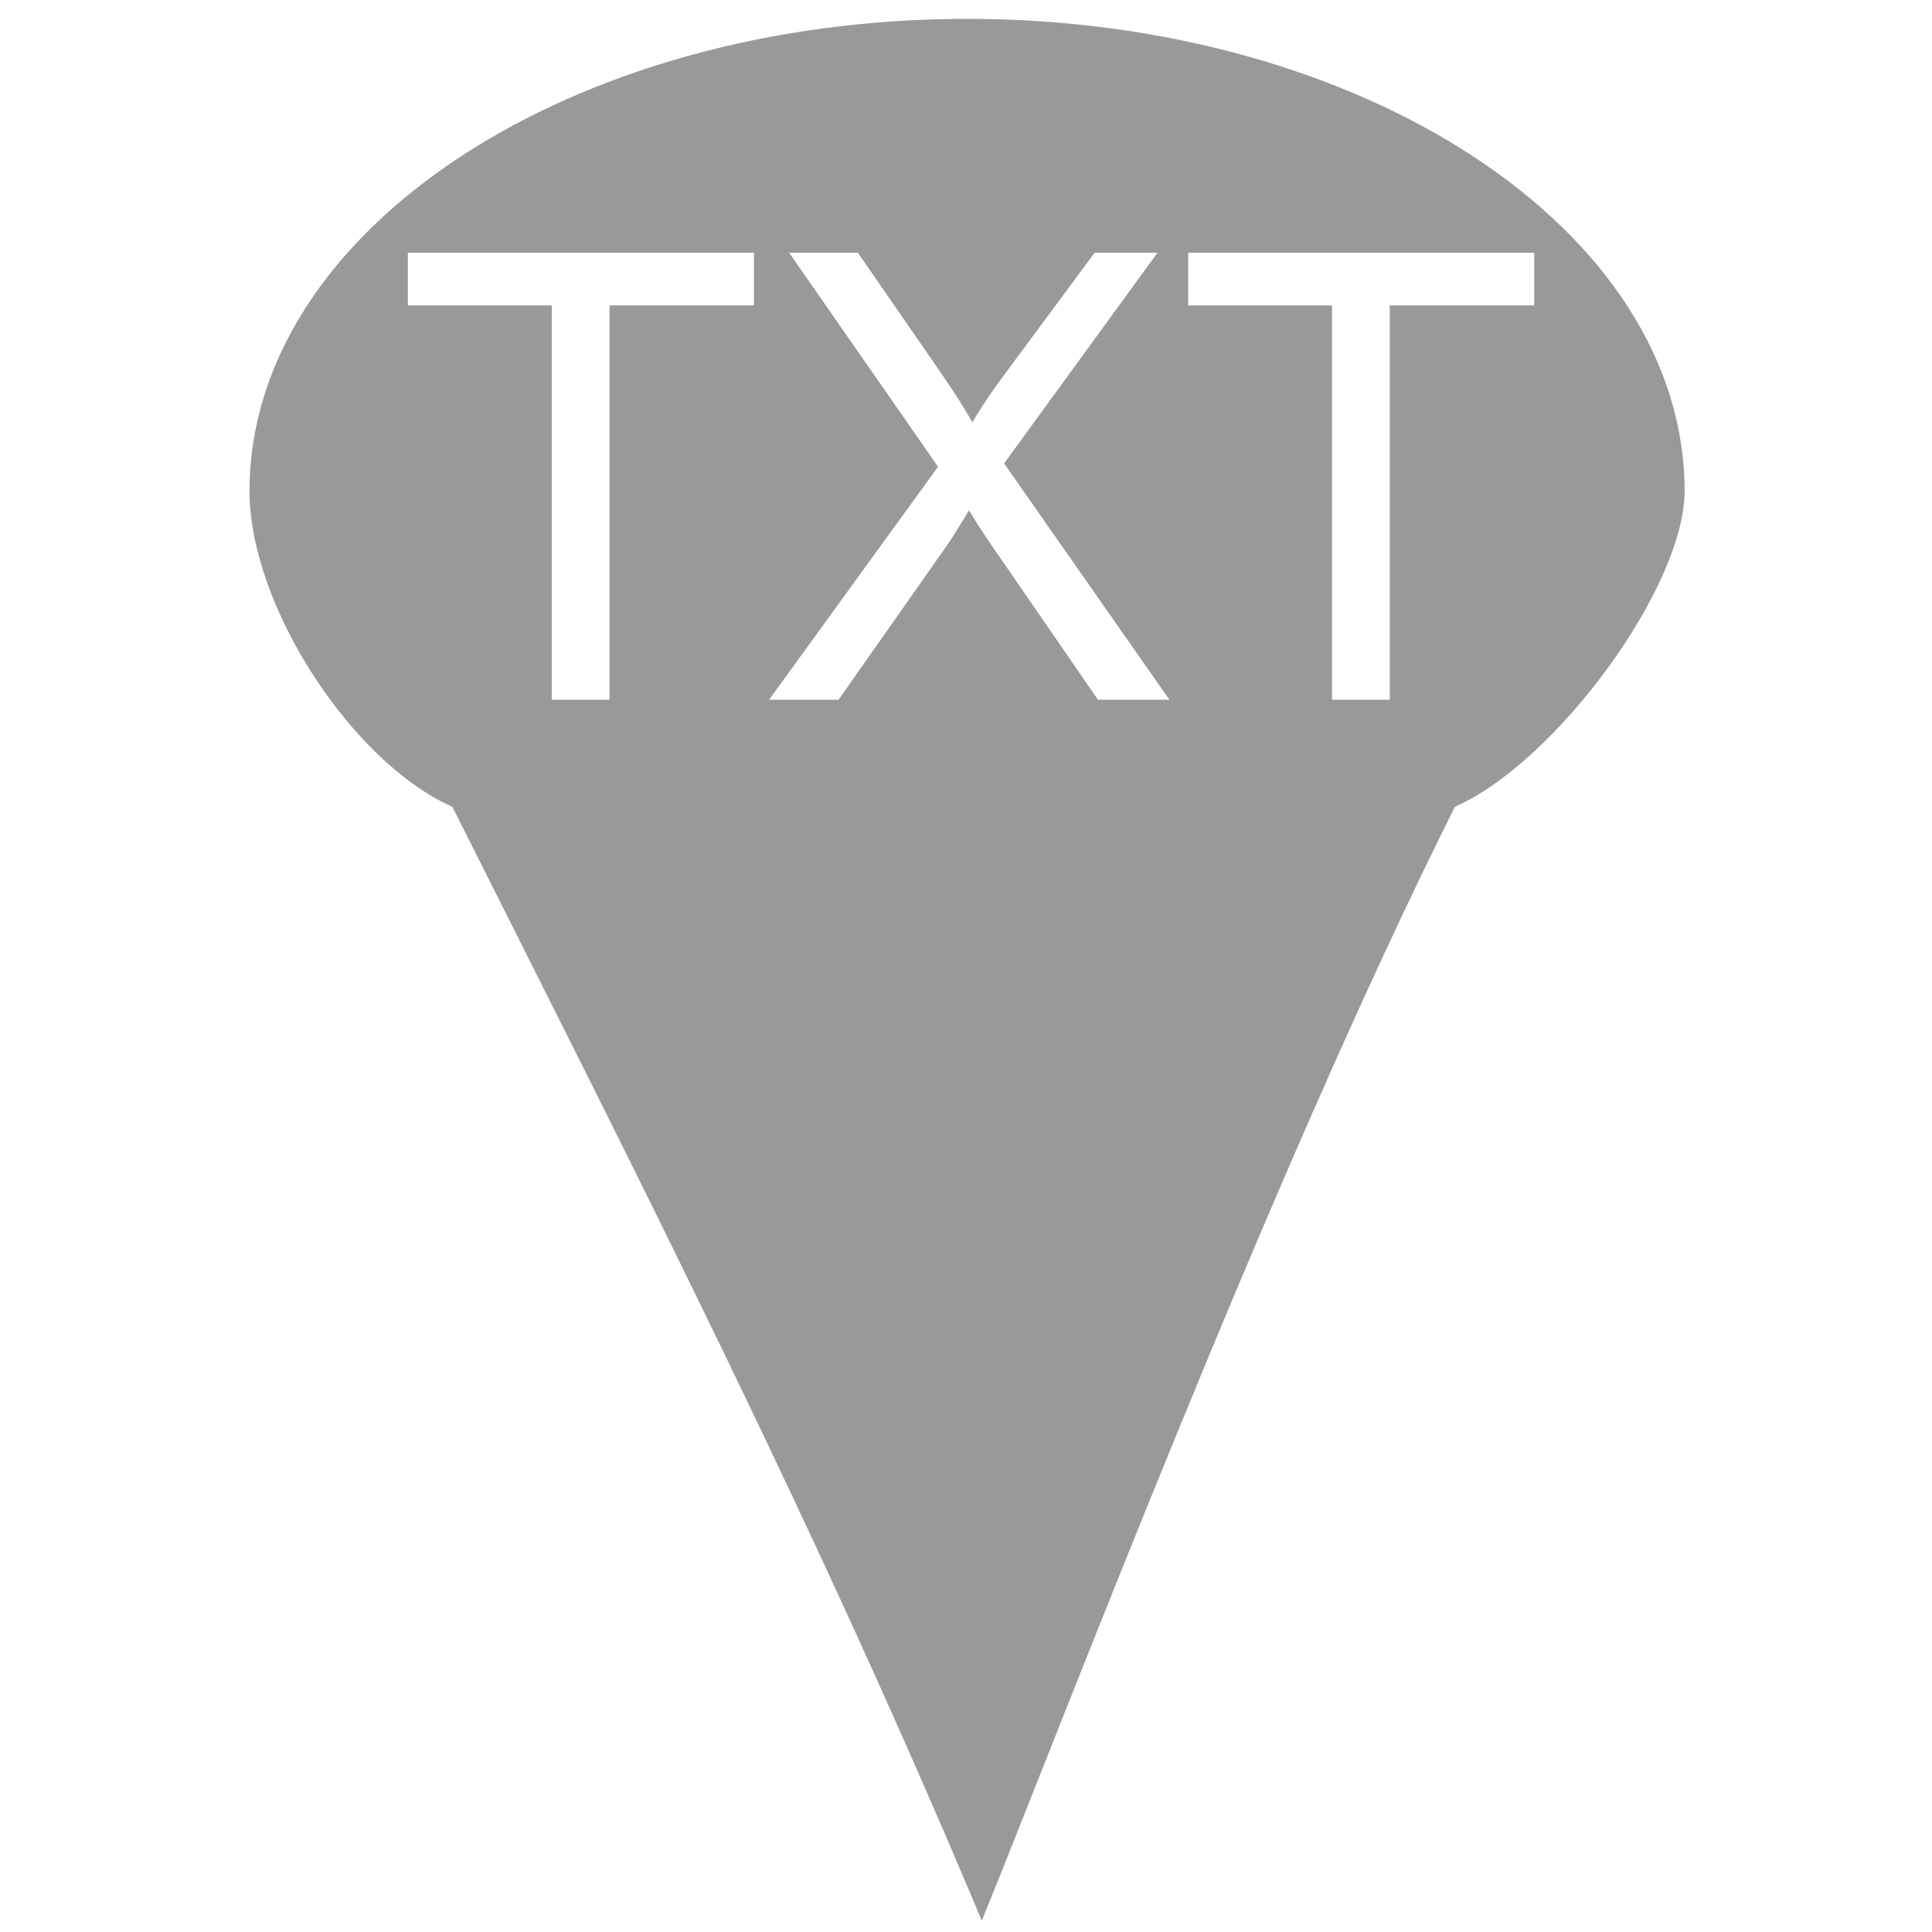 <?xml version="1.0" encoding="UTF-8" standalone="no"?>
<!-- Created with Inkscape (http://www.inkscape.org/) -->

<svg
   xmlns:dc="http://purl.org/dc/elements/1.1/"
   xmlns:cc="http://creativecommons.org/ns#"
   xmlns:rdf="http://www.w3.org/1999/02/22-rdf-syntax-ns#"
   xmlns:svg="http://www.w3.org/2000/svg"
   xmlns="http://www.w3.org/2000/svg"
   xmlns:xlink="http://www.w3.org/1999/xlink"
   xmlns:sodipodi="http://sodipodi.sourceforge.net/DTD/sodipodi-0.dtd"
   xmlns:inkscape="http://www.inkscape.org/namespaces/inkscape"
   sodipodi:docname="txt2location_notification.svg"
   inkscape:export-ydpi="4.21875"
   inkscape:export-xdpi="4.21875"
   inkscape:export-filename="C:\Users\showmans\Documents\Android\workspace\TXT2Location\res\drawable\notify.png"
   inkscape:version="0.48.4 r9939"
   version="1.1"
   id="svg2"
   height="512"
   width="512">
  <defs
     id="defs4">
    <linearGradient
       id="linearGradient3195">
      <stop
         style="stop-color:#faffff;stop-opacity:1;"
         offset="0"
         id="stop3197" />
      <stop
         id="stop3205"
         offset="0.25"
         style="stop-color:#0000db;stop-opacity:1;" />
      <stop
         id="stop3203"
         offset="0.5"
         style="stop-color:#0000a0;stop-opacity:1;" />
      <stop
         style="stop-color:#000042;stop-opacity:1;"
         offset="1"
         id="stop3199" />
    </linearGradient>
    <linearGradient
       id="linearGradient3187">
      <stop
         style="stop-color:#00c6ff;stop-opacity:1;"
         offset="0"
         id="stop3189" />
      <stop
         style="stop-color:#000079;stop-opacity:1;"
         offset="1"
         id="stop3191" />
    </linearGradient>
    <linearGradient
       id="linearGradient3175">
      <stop
         style="stop-color:#800000;stop-opacity:1;"
         offset="0"
         id="stop3177" />
      <stop
         style="stop-color:#e60000;stop-opacity:1;"
         offset="1"
         id="stop3179" />
    </linearGradient>
    <linearGradient
       id="linearGradient3157">
      <stop
         style="stop-color:#800000;stop-opacity:1;"
         offset="0"
         id="stop3159" />
      <stop
         id="stop3165"
         offset="0.026"
         style="stop-color:#4d0000;stop-opacity:1;" />
      <stop
         style="stop-color:#bf0000;stop-opacity:1;"
         offset="1"
         id="stop3161" />
    </linearGradient>
    <linearGradient
       id="linearGradient3814">
      <stop
         style="stop-color:#ff5000;stop-opacity:1;"
         offset="0"
         id="stop3816" />
      <stop
         style="stop-color:#8c0000;stop-opacity:1;"
         offset="1"
         id="stop3818" />
    </linearGradient>
    <linearGradient
       id="linearGradient3797">
      <stop
         style="stop-color:#333333;stop-opacity:1;"
         offset="0"
         id="stop3799" />
      <stop
         style="stop-color:#000000;stop-opacity:1;"
         offset="1"
         id="stop3801" />
    </linearGradient>
    <linearGradient
       id="linearGradient3773">
      <stop
         style="stop-color:#cccccf;stop-opacity:1;"
         offset="0"
         id="stop3775" />
      <stop
         id="stop3795"
         offset="0.044"
         style="stop-color:#6a6a6a;stop-opacity:1" />
      <stop
         id="stop3793"
         offset="0.17"
         style="stop-color:#cccccf;stop-opacity:1;" />
      <stop
         id="stop3791"
         offset="0.776"
         style="stop-color:#aaaaaa;stop-opacity:1;" />
      <stop
         id="stop3789"
         offset="0.818"
         style="stop-color:#535353;stop-opacity:1;" />
      <stop
         id="stop3787"
         offset="0.851"
         style="stop-color:#565656;stop-opacity:1;" />
      <stop
         id="stop3785"
         offset="0.881"
         style="stop-color:#6d6d6d;stop-opacity:1;" />
      <stop
         id="stop3783"
         offset="0.912"
         style="stop-color:#cccccf;stop-opacity:1;" />
      <stop
         style="stop-color:#a8a8a8;stop-opacity:1;"
         offset="1"
         id="stop3777" />
    </linearGradient>
    <linearGradient
       inkscape:collect="always"
       xlink:href="#linearGradient3797"
       id="linearGradient3803"
       x1="242.361"
       y1="542.623"
       x2="242.361"
       y2="1051.324"
       gradientUnits="userSpaceOnUse" />
    <radialGradient
       inkscape:collect="always"
       xlink:href="#linearGradient3814"
       id="radialGradient3820"
       cx="319.719"
       cy="797.505"
       fx="319.719"
       fy="797.505"
       r="171.538"
       gradientTransform="matrix(1.418,8.7855368e-8,-9.7458806e-8,1.573,-133.652,-457.003)"
       gradientUnits="userSpaceOnUse" />
    <linearGradient
       inkscape:collect="always"
       xlink:href="#linearGradient3187"
       id="linearGradient3193"
       x1="241"
       y1="406.362"
       x2="258"
       y2="1052.362"
       gradientUnits="userSpaceOnUse"
       gradientTransform="matrix(1.391,0,0,0.915,-100.11,56.73)" />
    <linearGradient
       inkscape:collect="always"
       xlink:href="#linearGradient3195"
       id="linearGradient3201"
       x1="198"
       y1="540.362"
       x2="259"
       y2="1073.362"
       gradientUnits="userSpaceOnUse"
       gradientTransform="matrix(1.519,0,0,1,-133.111,0)" />
  </defs>
  <sodipodi:namedview
     id="base"
     pagecolor="#ffffff"
     bordercolor="#666666"
     borderopacity="1.0"
     inkscape:pageopacity="0.0"
     inkscape:pageshadow="2"
     inkscape:zoom="1.4142136"
     inkscape:cx="145.19603"
     inkscape:cy="285.40002"
     inkscape:document-units="px"
     inkscape:current-layer="layer1"
     showgrid="false"
     borderlayer="true"
     inkscape:showpageshadow="false"
     inkscape:window-width="1920"
     inkscape:window-height="1017"
     inkscape:window-x="-8"
     inkscape:window-y="-8"
     inkscape:window-maximized="1"
     inkscape:snap-grids="false"
     inkscape:snap-page="true">
    <inkscape:grid
       type="xygrid"
       id="grid3153" />
  </sodipodi:namedview>
  <g
     inkscape:label="Layer 1"
     inkscape:groupmode="layer"
     id="layer1"
     transform="translate(0,-540.362)">
    <path
       style="fill:#999999;fill-opacity:1"
       d="M 256.281 5 C 151.269 5 66.125 61.042 66.125 130.156 C 66.125 160.502 93.276 202.012 119.875 213.812 C 169.246 312.012 216.744 405.378 260.188 509 C 281.636 456.316 336.39 312.012 385.562 213.812 C 412.359 202.012 446.438 155.506 446.438 130.156 C 446.438 61.042 361.293 5 256.281 5 z M 108.094 66.969 L 199.812 66.969 L 199.812 80.938 L 161.531 80.938 L 161.531 185.438 L 146.219 185.438 L 146.219 80.938 L 108.094 80.938 L 108.094 66.969 z M 209.125 66.969 L 227.344 66.969 L 248.344 97.344 C 252.711 103.647 255.814 108.513 257.656 111.906 C 260.235 107.597 263.287 103.093 266.812 98.406 L 290.094 66.969 L 306.75 66.969 L 266.094 122.812 L 309.906 185.438 L 290.969 185.438 L 261.844 143.156 C 260.212 140.732 258.518 138.105 256.781 135.25 C 254.203 139.56 252.355 142.509 251.25 144.125 L 222.219 185.438 L 203.812 185.438 L 248.594 123.688 L 209.125 66.969 z M 314.875 66.969 L 406.594 66.969 L 406.594 80.938 L 368.312 80.938 L 368.312 185.438 L 353 185.438 L 353 80.938 L 314.875 80.938 L 314.875 66.969 z "
       transform="translate(0,540.362)"
       id="path3104"
       inkscape:export-filename="C:\Users\showmans\Documents\Android\workspace\TXT2Location\res\drawable\path3104.png"
       inkscape:export-xdpi="4.21875"
       inkscape:export-ydpi="4.21875" />
  </g>
</svg>

